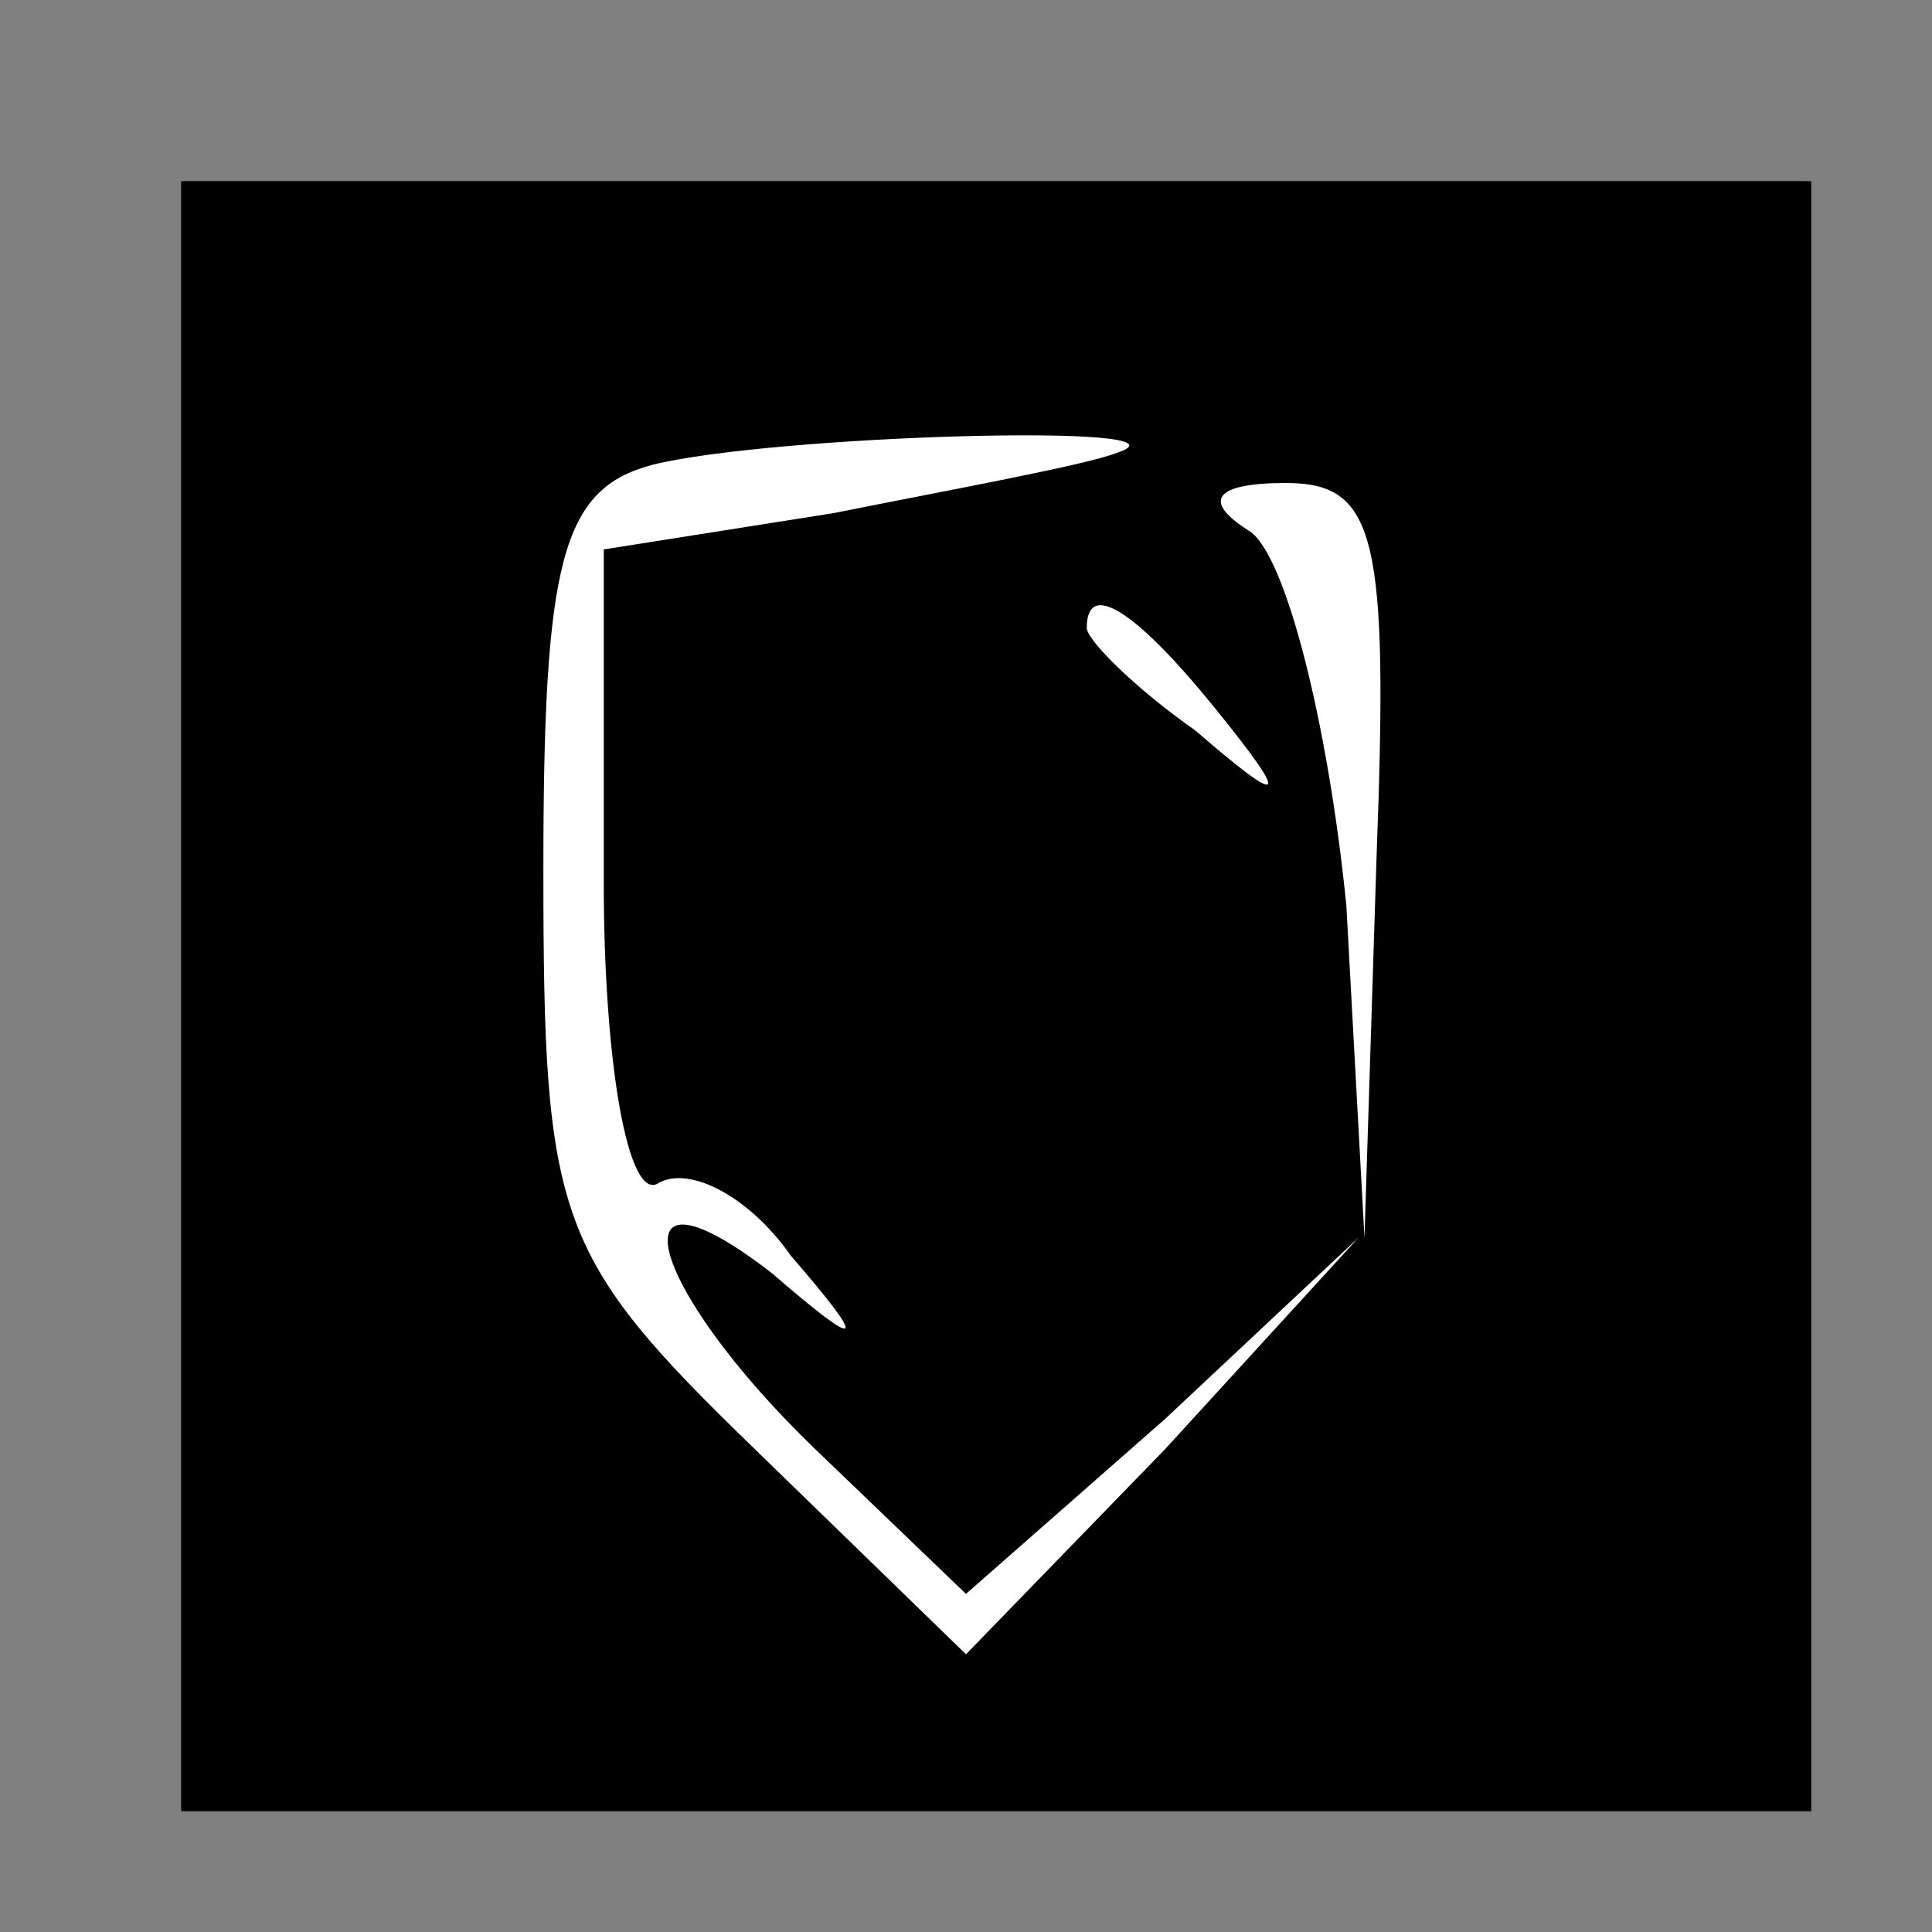 <?xml version="1.0" standalone="no"?>
<!DOCTYPE svg PUBLIC "-//W3C//DTD SVG 20010904//EN"
 "http://www.w3.org/TR/2001/REC-SVG-20010904/DTD/svg10.dtd">
<svg version="1.0" xmlns="http://www.w3.org/2000/svg"
 width="32pt" height="32pt" viewBox="0 0 32 32"
 preserveAspectRatio="xMidYMid meet">
<rect x="0" y="0" width="32" height="32" fill="#808080" stroke="none"/>
<g transform="translate(0,32) scale(0.1,-0.1)"
fill="#000000" stroke="none">
<path fill="#000000" stroke="none" d="M30 155 l0 -135 135 0 135 0 0 135 0
135 -135 0 -135 0 0 -135z"/>
<path fill="#ffffff" stroke="none" d="M185 245 c-5 -2 -27 -6 -47 -10 l-38
-6 0 -55 c0 -30 4 -53 9 -50 5 3 15 -2 22 -12 13 -15 12 -16 -3 -3 -27 21 -21
-2 7 -29 l25 -24 33 29 32 30 -32 -35 -33 -34 -35 34 c-33 32 -35 38 -35 96 0
51 3 63 18 67 20 5 92 7 77 2z"/>
<path fill="#ffffff" stroke="none" d="M228 178 l-2 -63 -3 55 c-3 30 -10 58
-16 62 -8 5 -6 8 6 8 15 0 17 -9 15 -62z"/>
<path fill="#ffffff" stroke="none" d="M201 203 c13 -16 12 -17 -3 -4 -10 7
-18 15 -18 17 0 8 8 3 21 -13z"/>
</g>
</svg>
